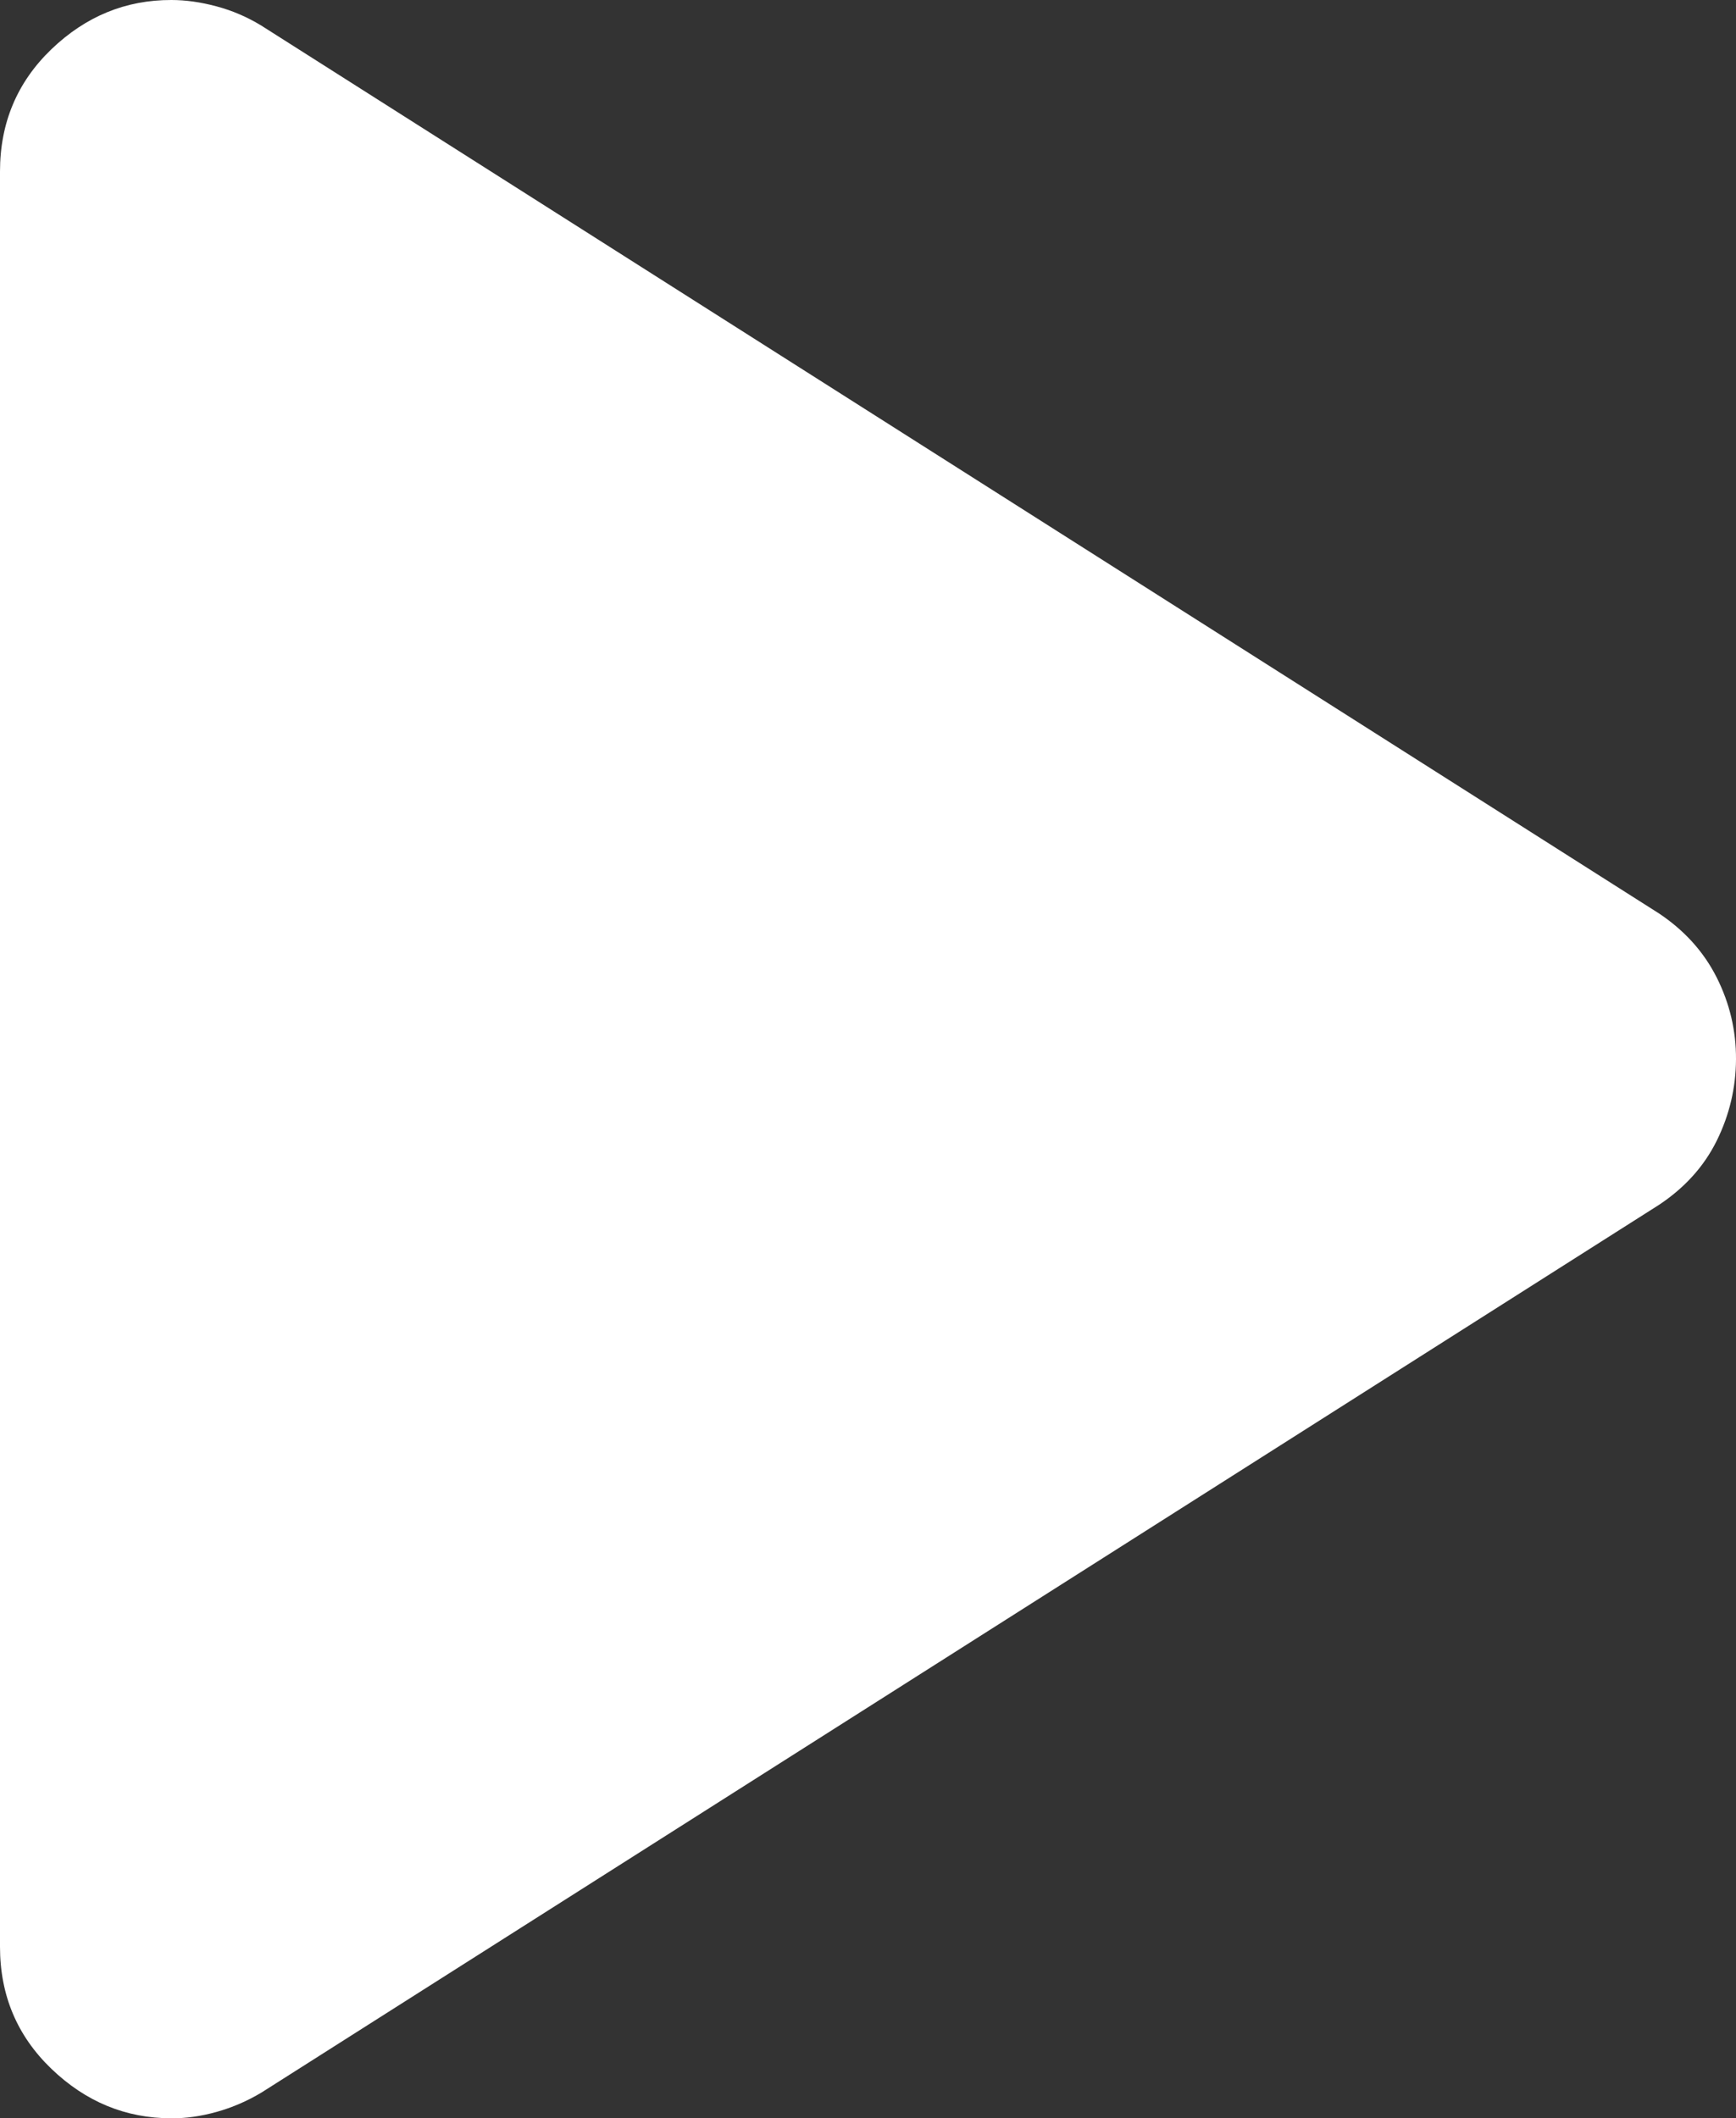 <svg xmlns="http://www.w3.org/2000/svg" xmlns:xlink="http://www.w3.org/1999/xlink" fill="none" version="1.1" width="30" height="36.593" viewBox="0 0 30 36.593"><rect x="0" y="0" width="30" height="36.593" fill="#333333" stroke="none"/><g><path d="M0,33.63L0,2.963Q0,1.704,0.889,0.85Q1.778,-0.003,2.963,0Q3.333,0,3.742,0.11Q4.151,0.219,4.519,0.444L28.667,15.778Q29.333,16.222,29.668,16.889Q30.003,17.556,30,18.296Q29.997,19.037,29.668,19.704Q29.339,20.37,28.667,20.815L4.519,36.148Q4.148,36.37,3.742,36.483Q3.336,36.596,2.963,36.593Q1.778,36.593,0.889,35.739Q0,34.886,0,33.63Z" fill="#FFFFFF" fill-opacity="1" style="mix-blend-mode:passthrough"/></g></svg>